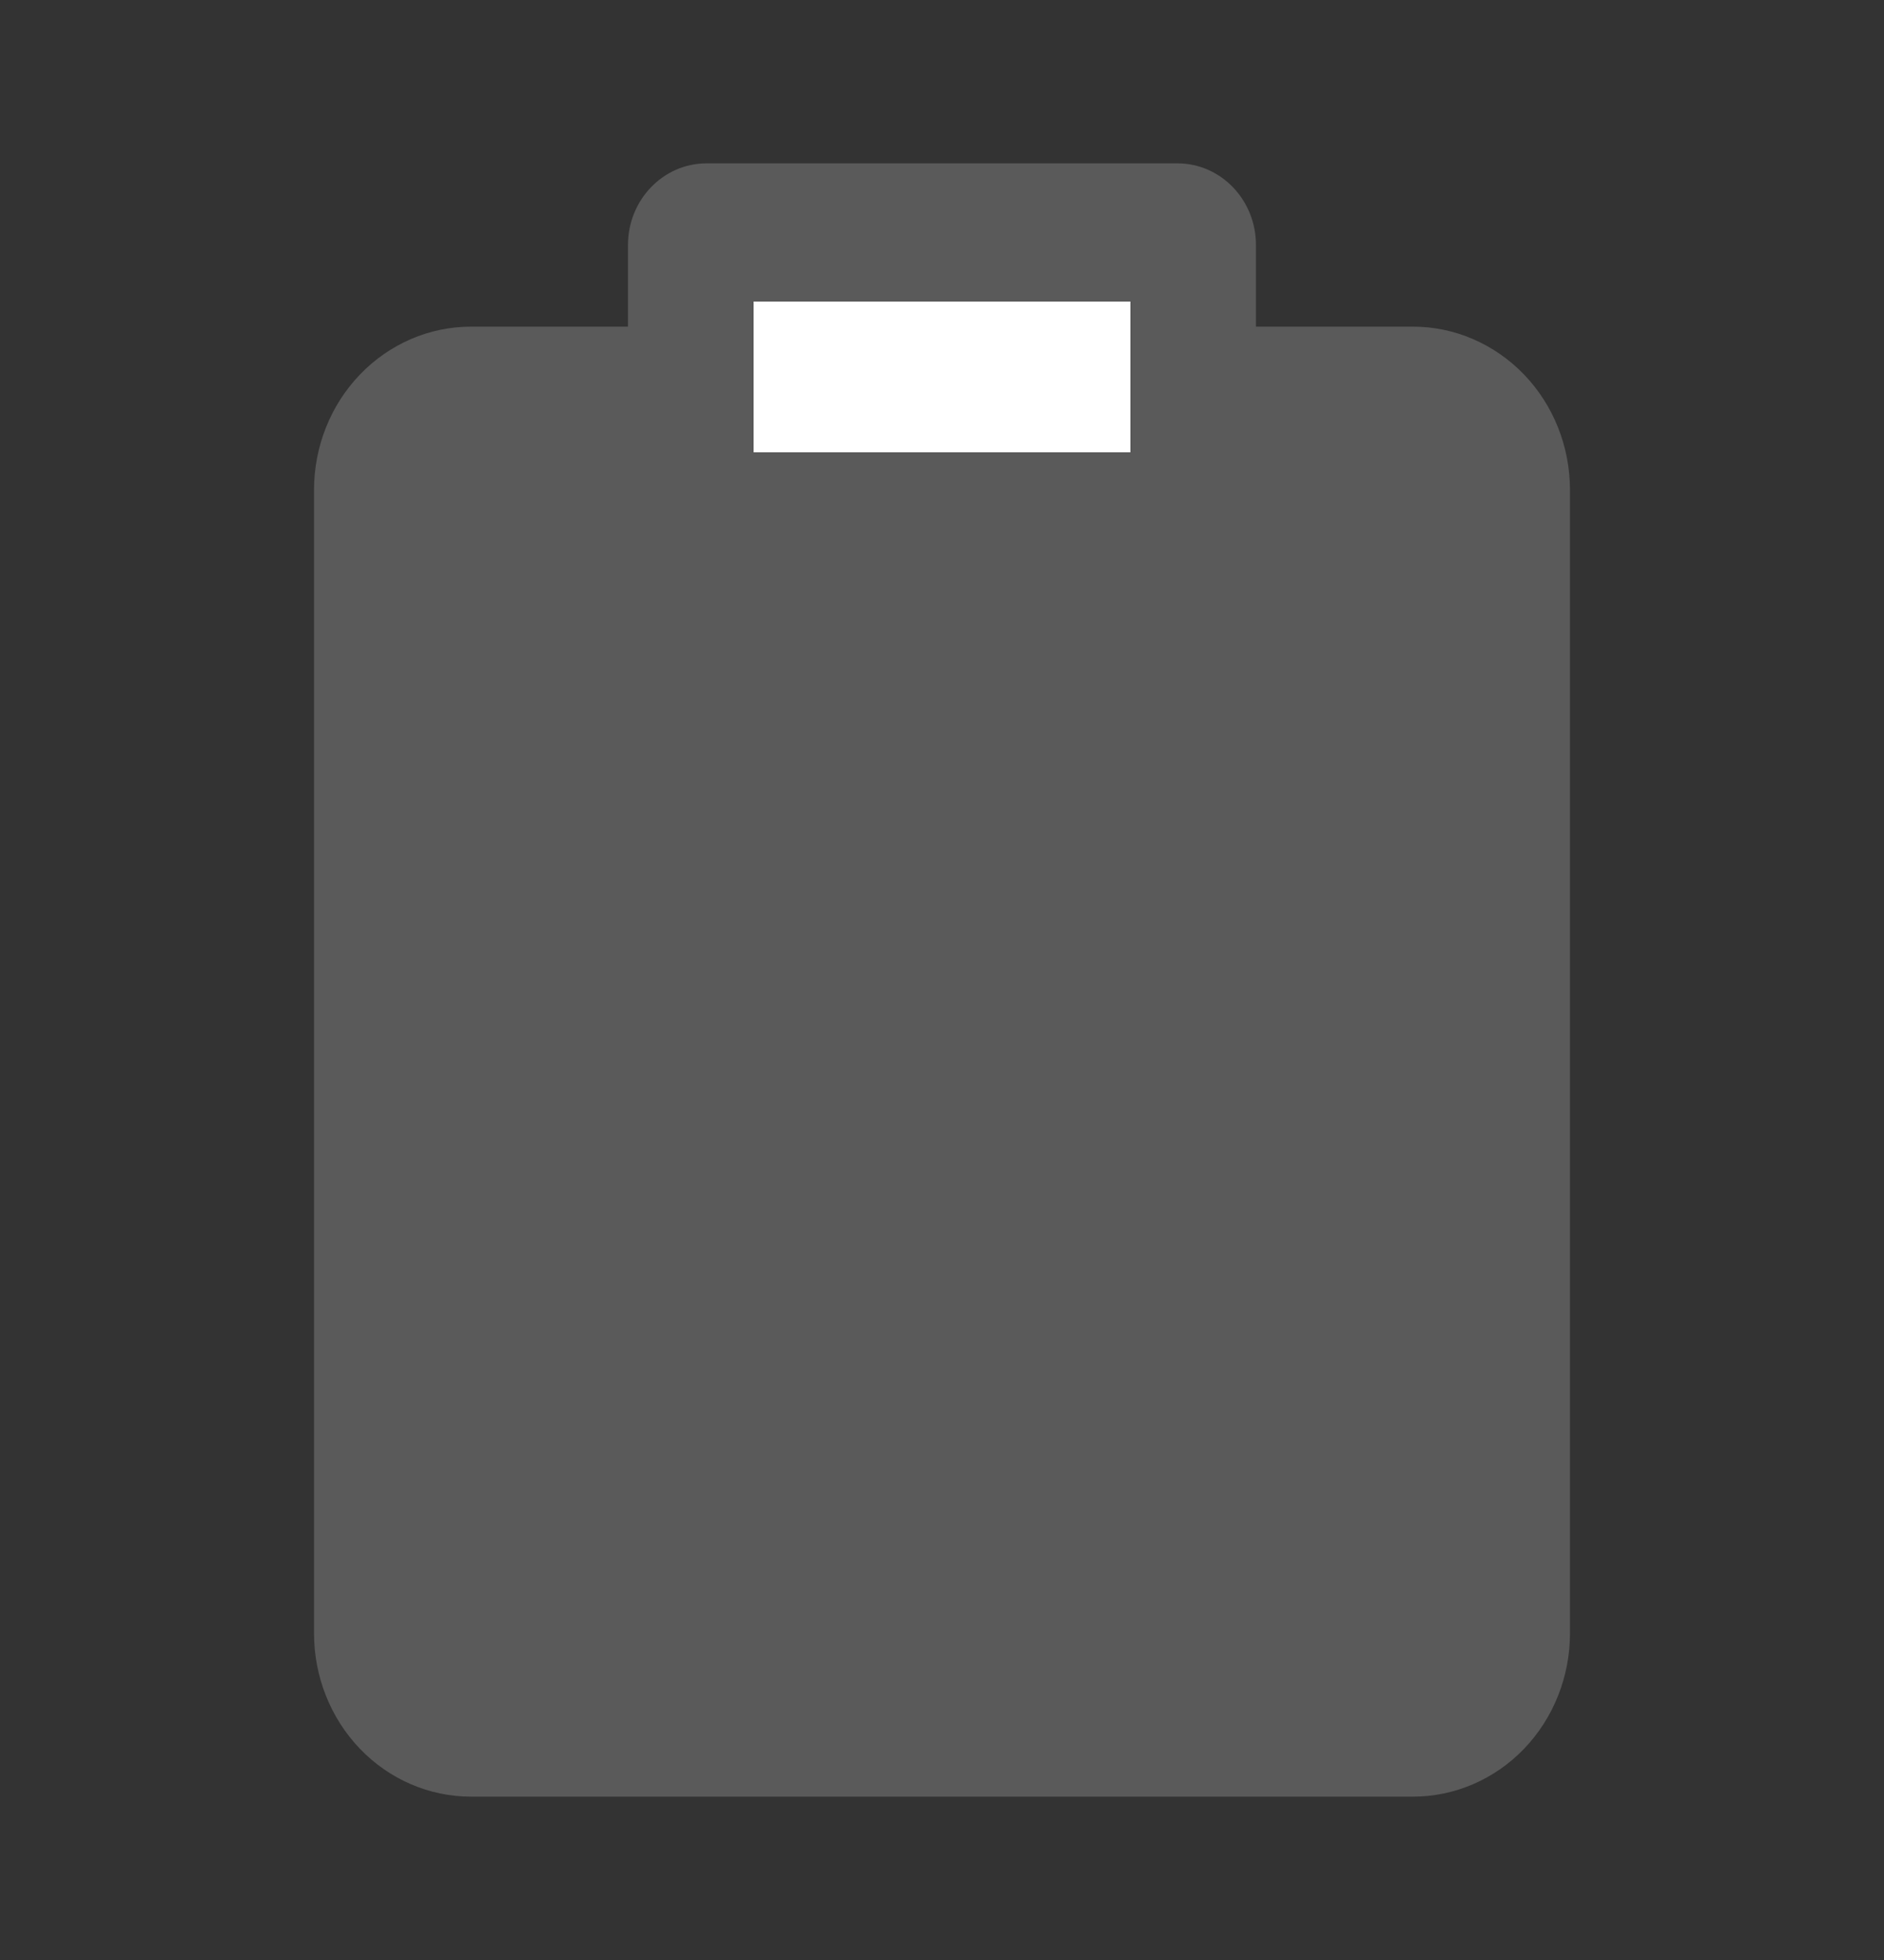 <svg width="25" height="26" viewBox="0 0 25 26" fill="none" xmlns="http://www.w3.org/2000/svg">
<rect x="0" y="0" width="25" height="26" fill="#333333" stroke="none"/>
<path d="M16.666 4.333H18.75C19.302 4.333 19.832 4.562 20.223 4.968C20.614 5.374 20.833 5.925 20.833 6.5V21.667C20.833 22.241 20.614 22.792 20.223 23.199C19.832 23.605 19.302 23.833 18.75 23.833H6.25C5.697 23.833 5.167 23.605 4.777 23.199C4.386 22.792 4.167 22.241 4.167 21.667V6.5C4.167 5.925 4.386 5.374 4.777 4.968C5.167 4.562 5.697 4.333 6.25 4.333H8.333" fill="#5A5A5A"/>
<path d="M15.625 2.167H9.375C8.8 2.167 8.333 2.652 8.333 3.25V5.417C8.333 6.015 8.8 6.5 9.375 6.5H15.625C16.2 6.5 16.666 6.015 16.666 5.417V3.25C16.666 2.652 16.2 2.167 15.625 2.167Z" fill="#5A5A5A"/>
<rect x="10" y="4" width="5" height="2" fill="white"/>
</svg>
